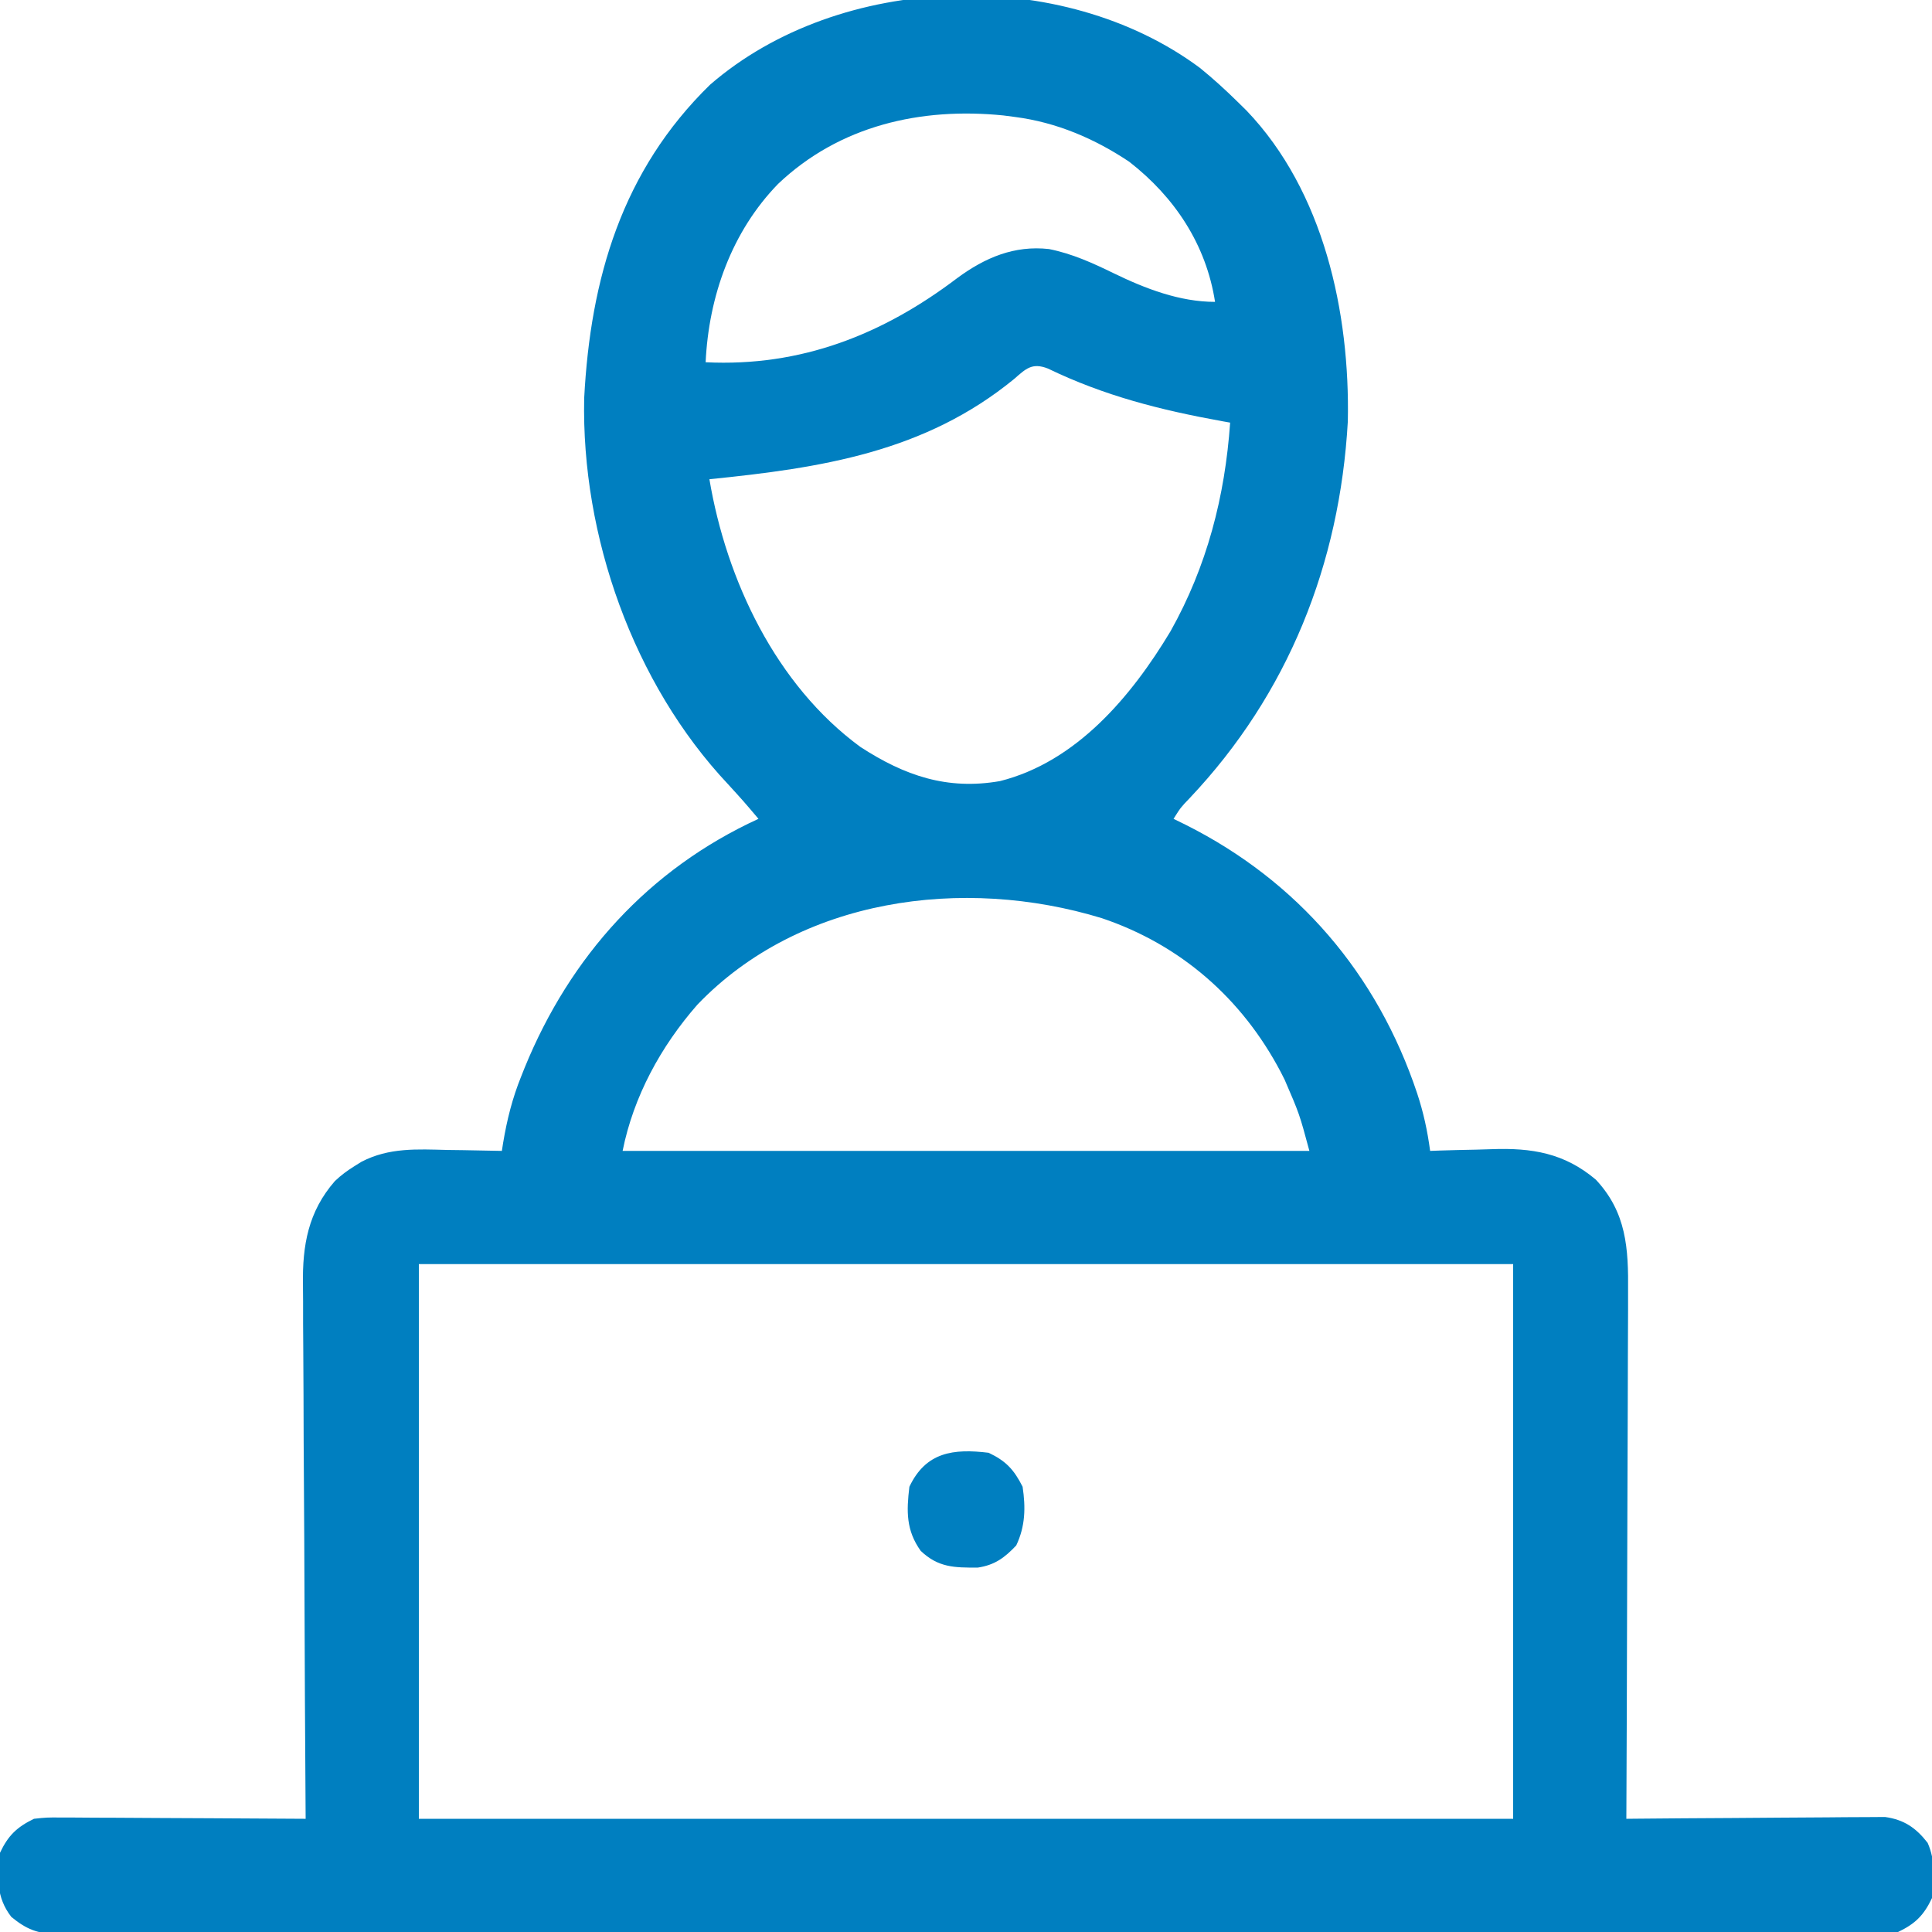 <?xml version="1.0" encoding="UTF-8"?>
<svg version="1.1" xmlns="http://www.w3.org/2000/svg" width="512" height="512">
<path d="M0 0 C3.505 2.841 6.785 5.837 10 9 C10.773 9.761 11.547 10.521 12.344 11.305 C32.826 32.699 39.777 64.854 39.188 93.68 C37.055 131.448 23.39 165.886 -2.715 193.504 C-5.093 195.974 -5.093 195.974 -7 199 C-5.403 199.783 -5.403 199.783 -3.773 200.582 C25.95 215.511 47.002 240.122 57.562 271.75 C59.24 276.836 60.289 281.672 61 287 C62.269 286.953 62.269 286.953 63.563 286.905 C66.762 286.801 69.959 286.727 73.158 286.67 C74.532 286.641 75.905 286.6 77.277 286.547 C87.943 286.15 96.568 287.559 104.921 294.625 C113.041 303.304 113.573 312.844 113.454 324.25 C113.453 325.779 113.454 327.307 113.456 328.835 C113.457 332.961 113.434 337.086 113.406 341.212 C113.38 345.532 113.378 349.852 113.373 354.172 C113.361 362.342 113.328 370.512 113.288 378.682 C113.243 387.988 113.221 397.294 113.201 406.6 C113.16 425.734 113.089 444.867 113 464 C113.889 463.991 114.777 463.982 115.693 463.973 C124.079 463.893 132.465 463.832 140.852 463.793 C145.163 463.772 149.474 463.744 153.786 463.698 C157.948 463.655 162.111 463.631 166.274 463.62 C167.86 463.613 169.446 463.599 171.032 463.577 C173.258 463.548 175.483 463.544 177.709 463.546 C179.608 463.533 179.608 463.533 181.545 463.519 C186.585 464.221 189.75 466.39 192.848 470.379 C194.936 475.128 194.619 479.922 194 485 C191.825 489.592 189.545 491.832 185 494 C182.154 494.284 179.53 494.405 176.687 494.38 C175.849 494.385 175.01 494.39 174.147 494.394 C171.326 494.406 168.506 494.397 165.685 494.388 C163.647 494.392 161.61 494.397 159.572 494.404 C153.962 494.419 148.353 494.414 142.743 494.407 C136.698 494.402 130.652 494.415 124.606 494.425 C113.443 494.441 102.281 494.443 91.118 494.439 C80.806 494.434 70.494 494.435 60.181 494.44 C58.799 494.441 57.416 494.442 56.034 494.443 C53.951 494.444 51.868 494.445 49.785 494.446 C30.414 494.457 11.042 494.462 -8.329 494.454 C-9.059 494.453 -9.789 494.453 -10.542 494.453 C-16.474 494.45 -22.406 494.448 -28.338 494.445 C-51.48 494.435 -74.621 494.443 -97.762 494.467 C-123.754 494.493 -149.745 494.505 -175.737 494.498 C-178.507 494.498 -181.277 494.497 -184.048 494.496 C-184.73 494.496 -185.412 494.496 -186.115 494.496 C-196.42 494.494 -206.726 494.501 -217.032 494.515 C-228.749 494.53 -240.467 494.53 -252.184 494.513 C-258.166 494.504 -264.147 494.502 -270.129 494.517 C-275.601 494.531 -281.072 494.526 -286.544 494.507 C-288.527 494.503 -290.51 494.506 -292.493 494.517 C-295.183 494.53 -297.871 494.518 -300.561 494.501 C-301.336 494.51 -302.111 494.52 -302.91 494.53 C-308.083 494.46 -311.013 493.262 -315 490 C-319.056 484.777 -318.774 479.347 -318 473 C-315.821 468.401 -313.527 466.21 -309 464 C-305.665 463.639 -305.665 463.639 -301.823 463.659 C-301.12 463.659 -300.417 463.659 -299.693 463.658 C-297.382 463.66 -295.072 463.683 -292.762 463.707 C-291.155 463.713 -289.547 463.717 -287.94 463.72 C-283.72 463.731 -279.5 463.761 -275.28 463.794 C-270.97 463.825 -266.66 463.838 -262.35 463.854 C-253.9 463.886 -245.45 463.937 -237 464 C-237.006 463.212 -237.011 462.424 -237.017 461.613 C-237.15 442.406 -237.249 423.2 -237.311 403.993 C-237.342 394.705 -237.384 385.417 -237.453 376.128 C-237.513 368.029 -237.551 359.929 -237.565 351.829 C-237.572 347.544 -237.591 343.259 -237.634 338.974 C-237.675 334.932 -237.688 330.891 -237.679 326.85 C-237.68 325.374 -237.692 323.899 -237.715 322.424 C-237.871 312.024 -236.328 303.105 -229.259 295.006 C-227.603 293.419 -225.946 292.211 -224 291 C-223.412 290.634 -222.824 290.267 -222.218 289.89 C-214.916 286.083 -207.44 286.55 -199.438 286.75 C-198.033 286.77 -196.629 286.788 -195.225 286.805 C-191.816 286.852 -188.408 286.917 -185 287 C-184.838 285.961 -184.838 285.961 -184.672 284.901 C-183.639 278.716 -182.225 273.059 -179.875 267.25 C-179.57 266.485 -179.265 265.72 -178.951 264.931 C-166.917 235.464 -146.046 212.318 -117 199 C-120.941 194.343 -120.941 194.343 -125.051 189.836 C-150.177 163.147 -163.963 124.011 -163.184 87.516 C-161.526 55.77 -153.15 27.204 -129.824 4.449 C-95.403 -25.401 -36.488 -27.139 0 0 Z M-111.785 30.723 C-124.102 43.387 -130.176 60.497 -131 78 C-105.739 79.242 -84.071 70.674 -64.312 55.688 C-56.953 50.265 -49.202 46.978 -40 48 C-33.855 49.229 -28.417 51.705 -22.812 54.438 C-14.482 58.491 -5.362 62 4 62 C1.639 46.785 -6.712 34.228 -18.73 24.875 C-27.902 18.734 -38.03 14.415 -49 13 C-50.535 12.799 -50.535 12.799 -52.102 12.594 C-73.997 10.379 -95.528 15.287 -111.785 30.723 Z M-49.25 82.438 C-72.933 101.83 -100.351 106.01 -130 109 C-125.495 135.741 -112.388 163.51 -90 179.938 C-78.234 187.583 -66.981 191.438 -53 189 C-32.721 183.903 -18.166 166.548 -7.812 149.312 C1.856 132.097 6.636 113.591 8 94 C7.326 93.88 6.653 93.76 5.959 93.636 C-10.424 90.668 -25.281 86.923 -40.301 79.664 C-44.508 78.02 -46.15 79.733 -49.25 82.438 Z M-133.188 248.25 C-142.85 259.276 -150.111 272.555 -153 287 C-92.94 287 -32.88 287 29 287 C26.364 277.209 26.364 277.209 22.438 268.125 C21.925 267.115 21.925 267.115 21.403 266.084 C11.169 246.628 -5.121 232.357 -26.011 225.323 C-62.793 214.089 -106.105 219.977 -133.188 248.25 Z M-207 317 C-207 365.51 -207 414.02 -207 464 C-111.3 464 -15.6 464 83 464 C83 415.49 83 366.98 83 317 C-12.7 317 -108.4 317 -207 317 Z " fill="#007fc0" transform="translate(318,18)"/>
<path d="M0 0 C4.616 2.186 6.729 4.496 9 9 C9.829 14.548 9.724 19.471 7.312 24.562 C4.211 27.832 1.616 29.759 -2.902 30.434 C-9.051 30.442 -13.313 30.447 -18 26 C-21.889 20.559 -21.79 15.481 -21 9 C-16.639 -0.206 -9.349 -1.14 0 0 Z " fill="#007fc0" transform="translate(262,385)"/>
</svg>
